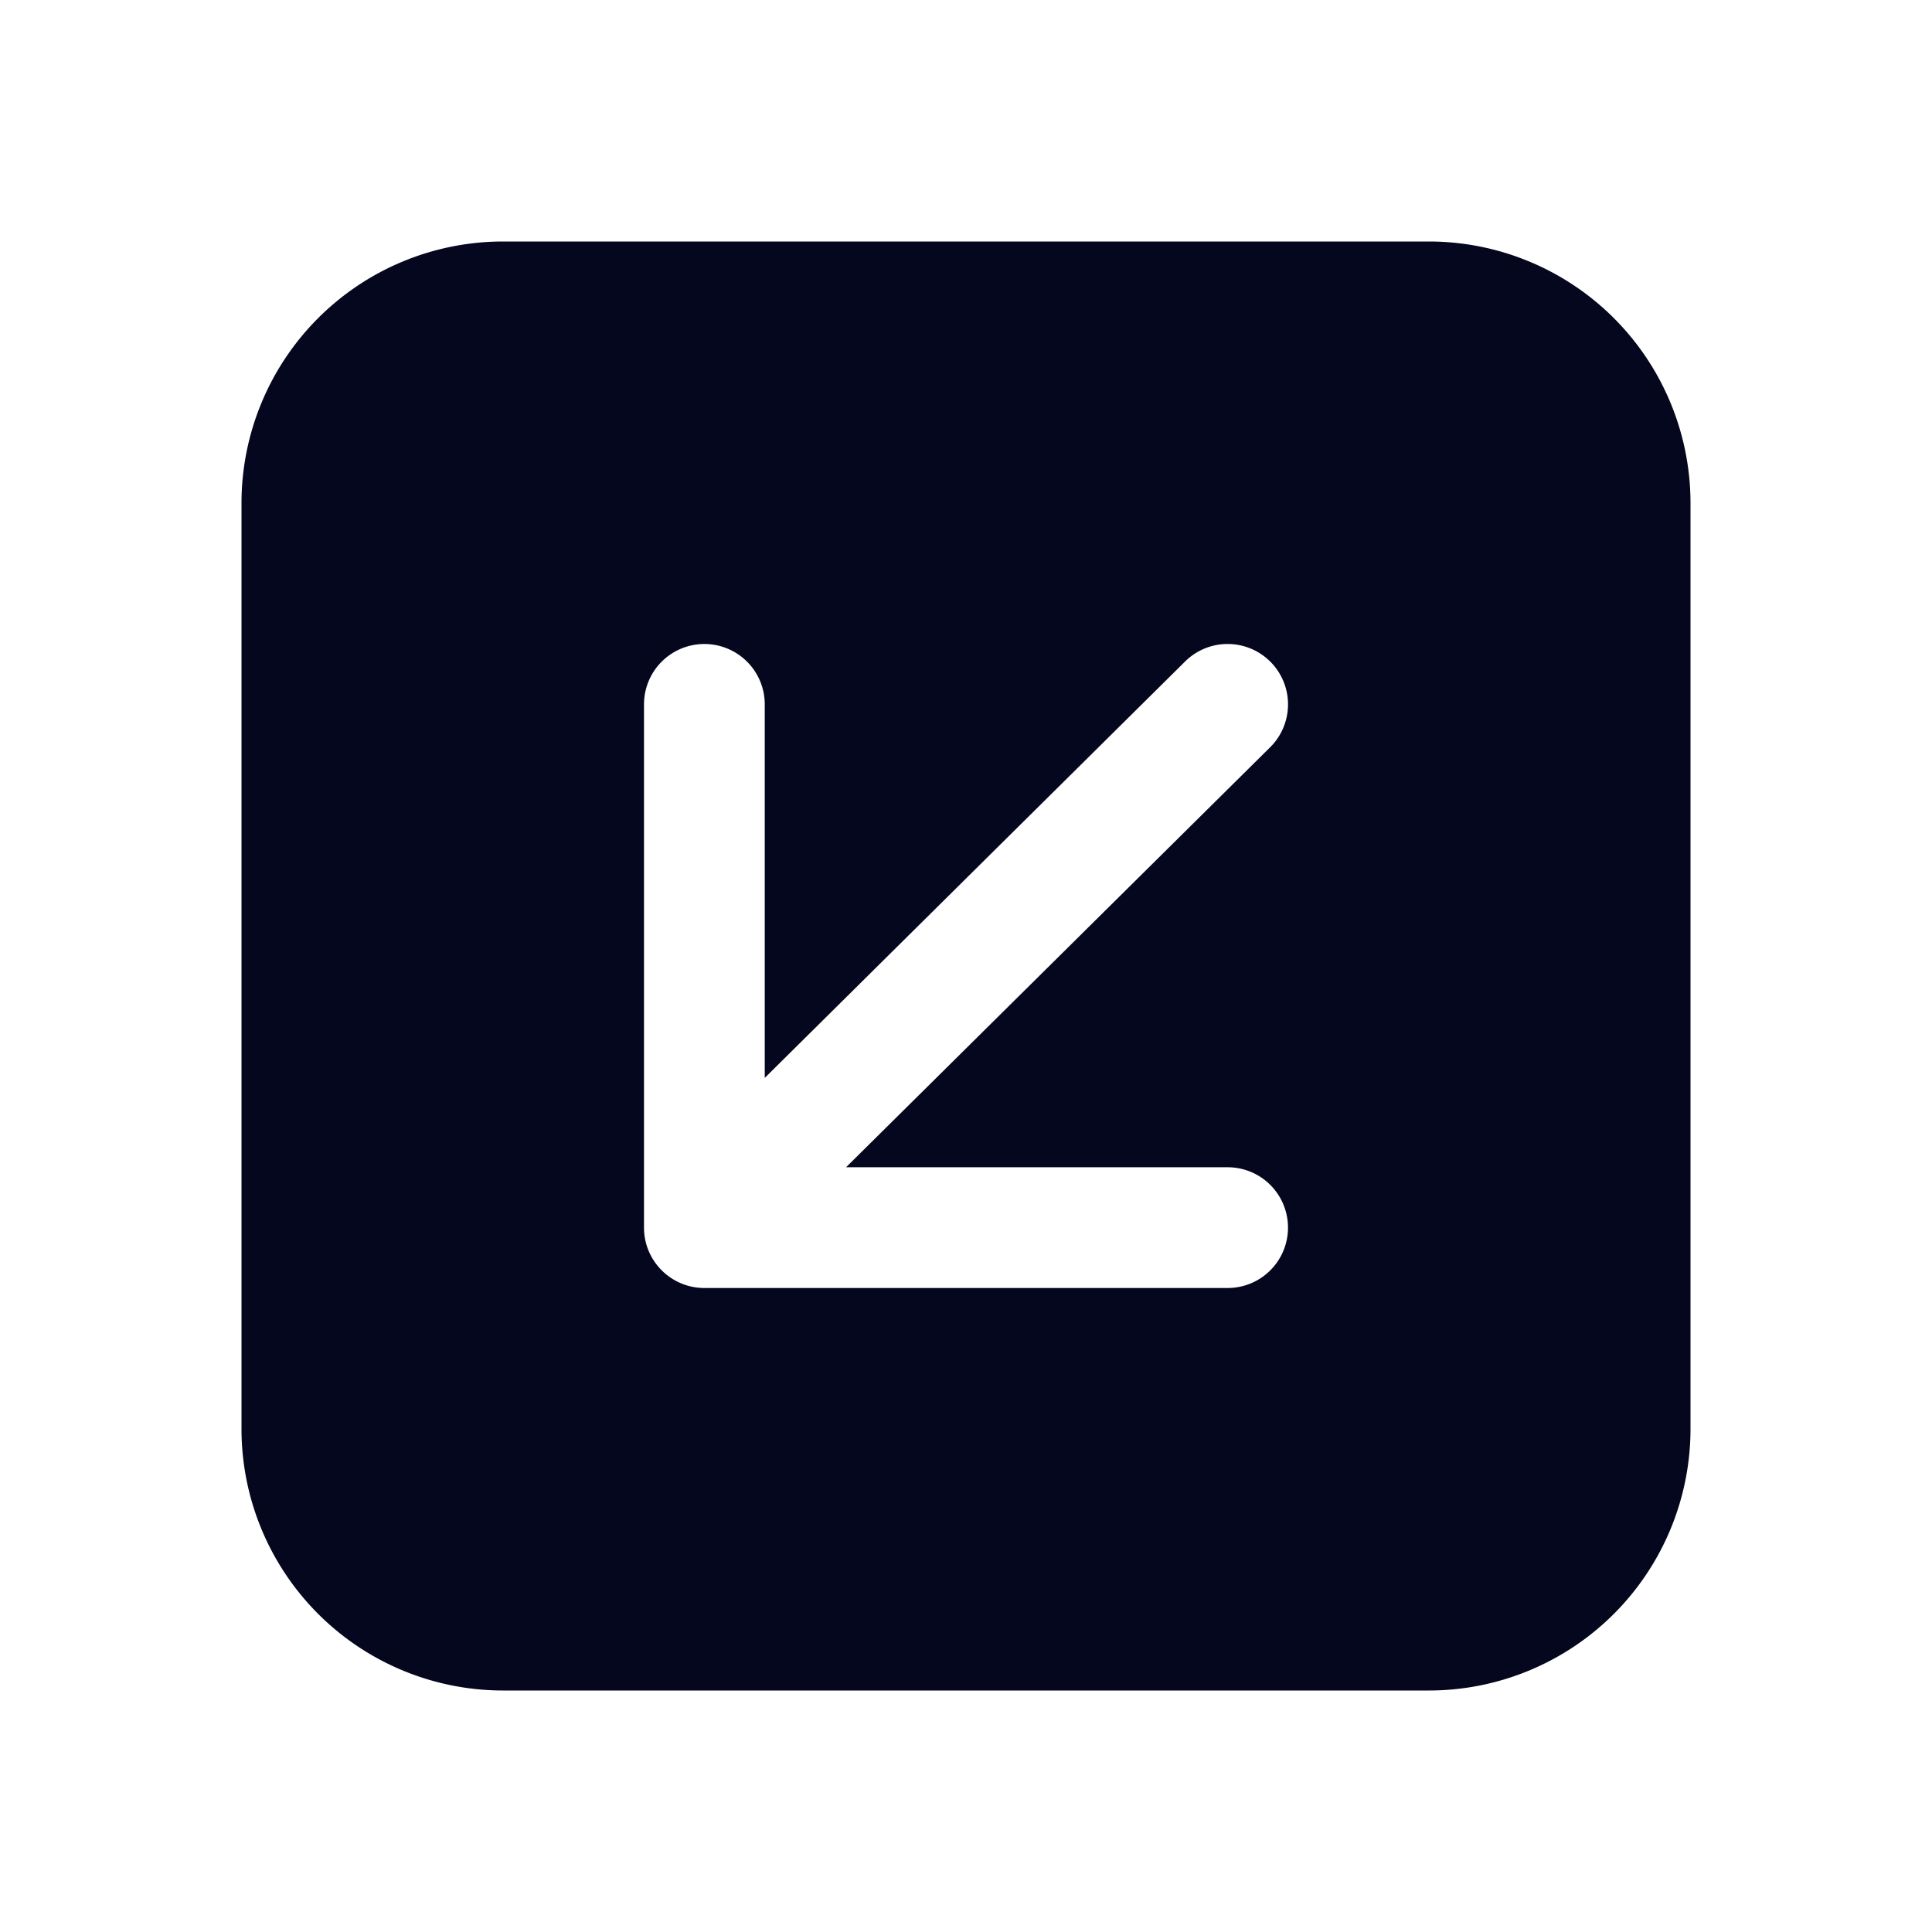 <svg xmlns="http://www.w3.org/2000/svg" width="24" height="24" fill="none"><path fill="#04071E" d="M21 17.75A3.25 3.25 0 0 1 17.75 21H6.25A3.25 3.25 0 0 1 3 17.75V6.25A3.25 3.25 0 0 1 6.25 3h11.5A3.25 3.25 0 0 1 21 6.25zM10.51 14.5l5.268-5.217a.75.75 0 0 0-1.056-1.066L9.5 13.39V8.75a.75.75 0 0 0-1.5 0v6.5c0 .414.336.75.75.75h6.5a.75.75 0 0 0 0-1.5z"/></svg>